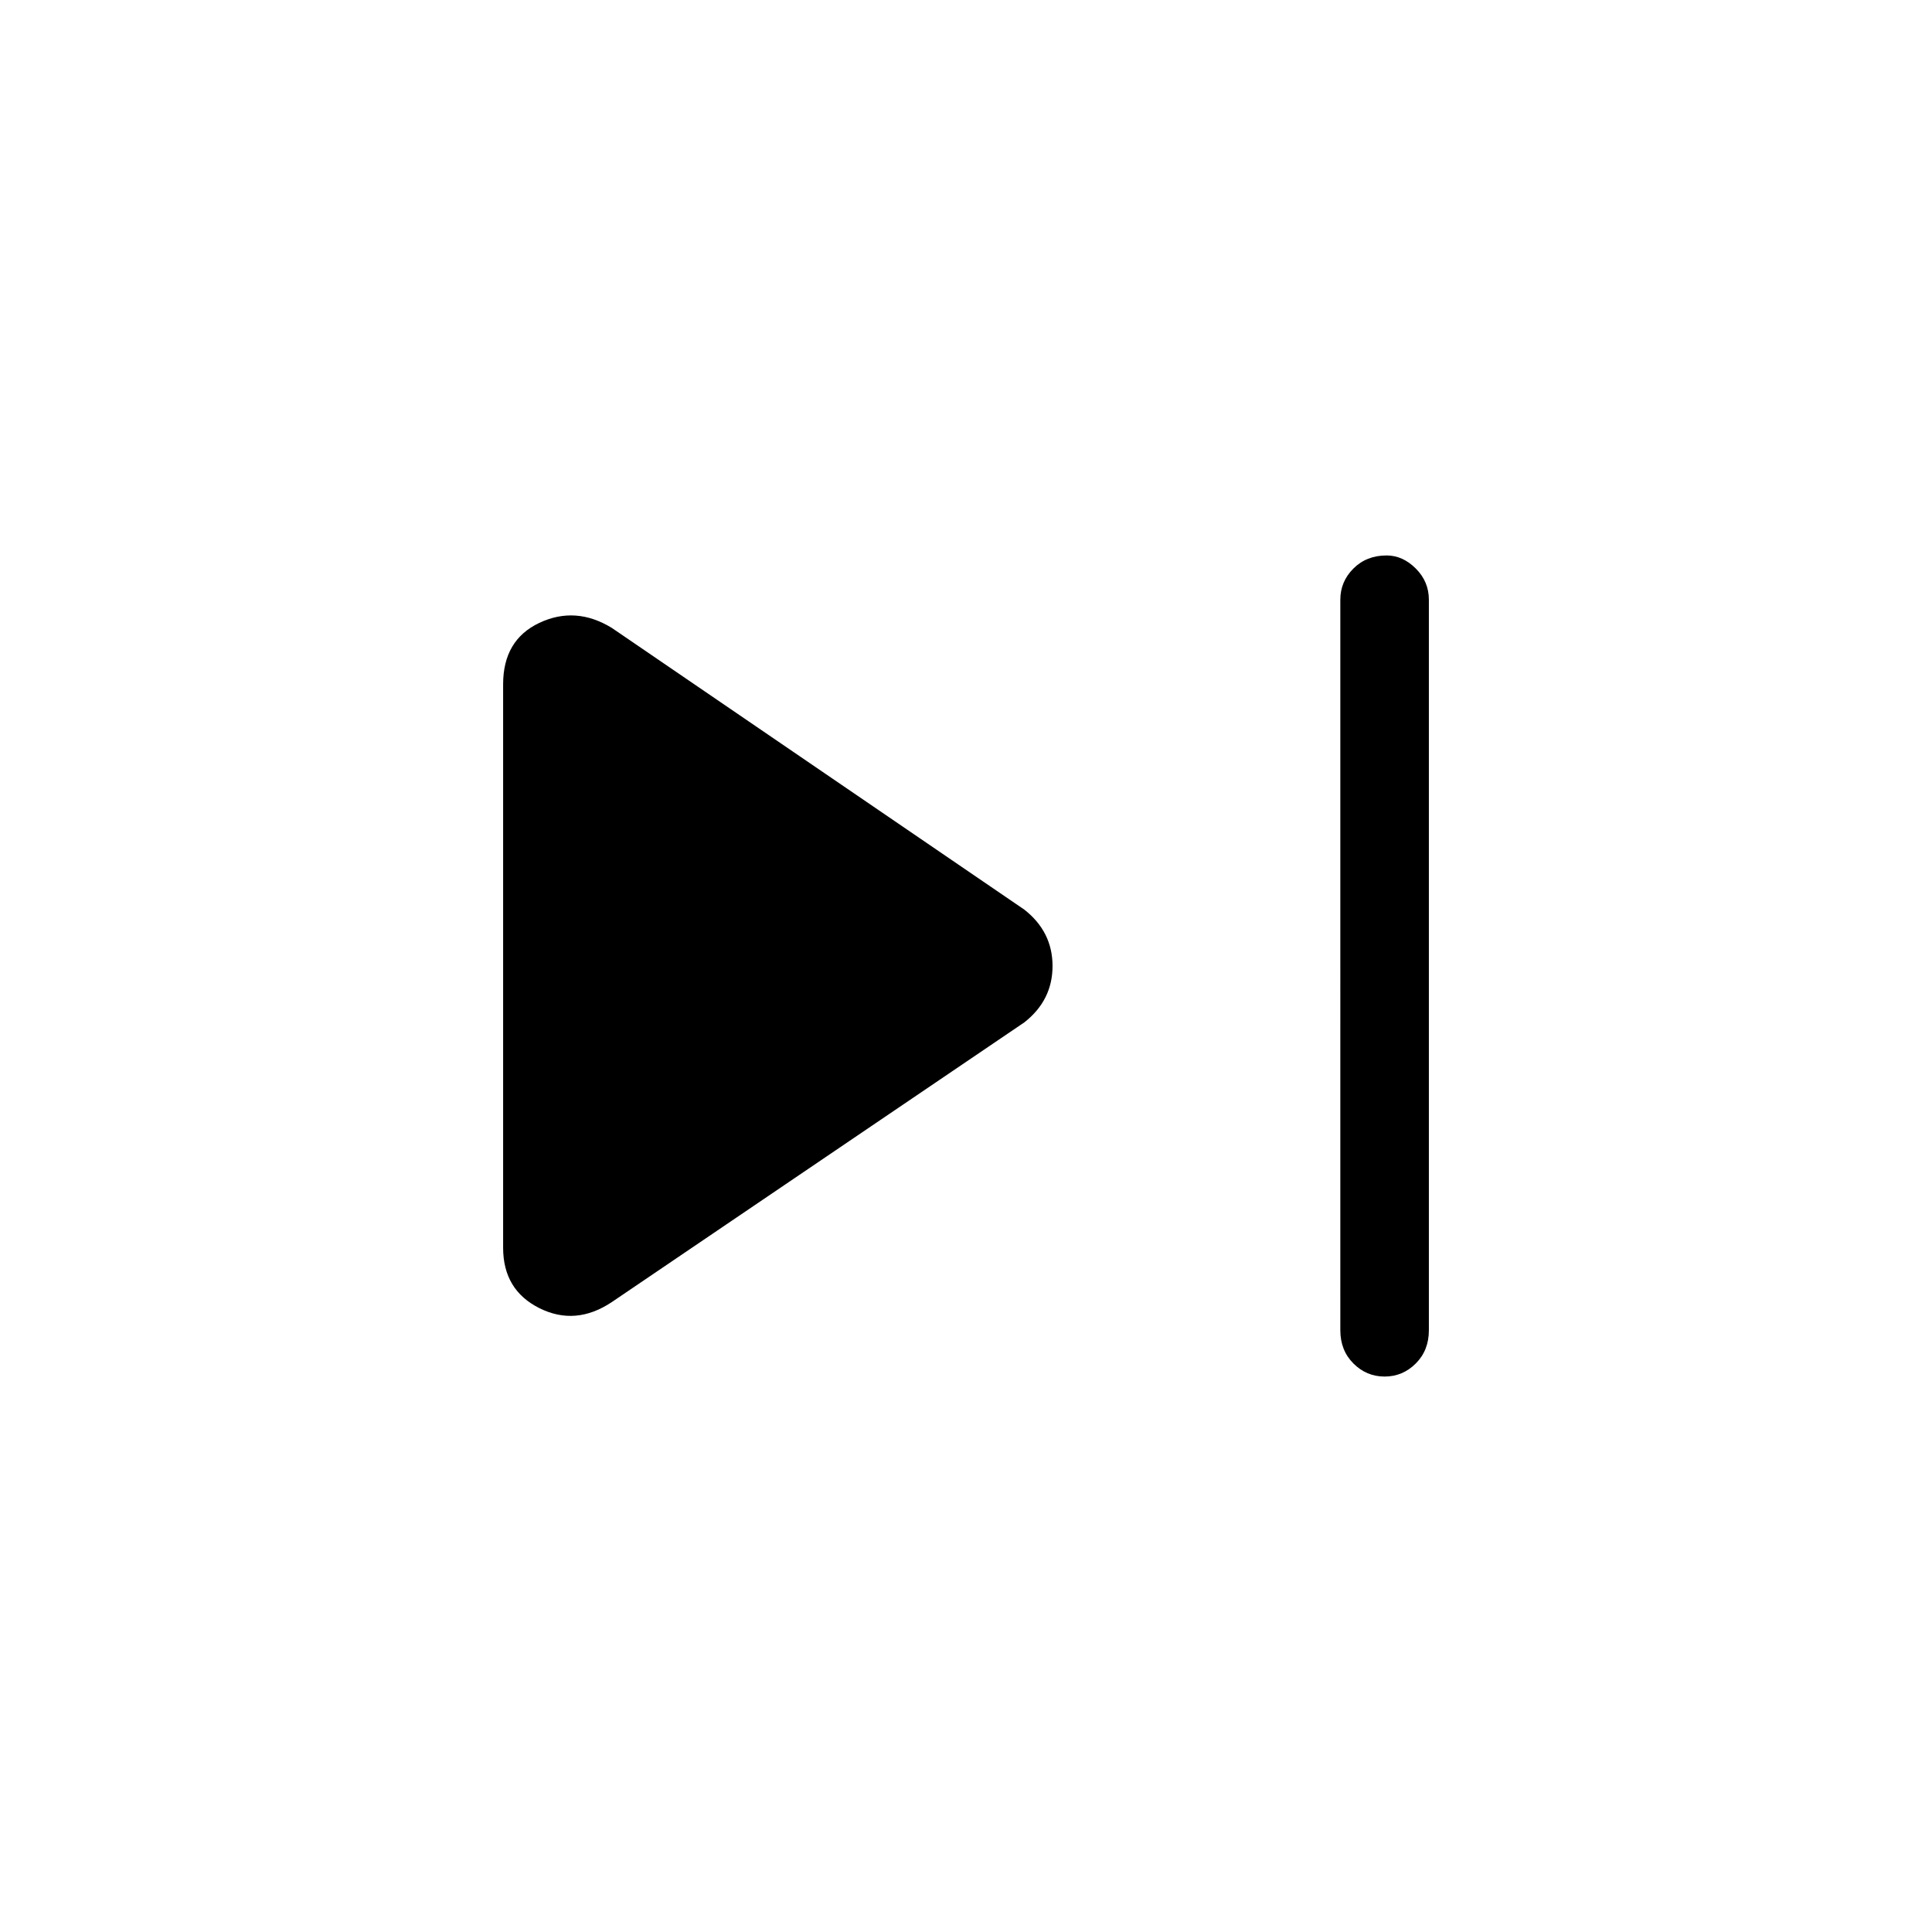 <svg xmlns="http://www.w3.org/2000/svg" height="48" width="48"><path d="M34.4 34.2q-.45 0-.775-.325t-.325-.825V14.9q0-.45.325-.775t.825-.325q.4 0 .725.325.325.325.325.775v18.15q0 .5-.325.825-.325.325-.775.325Zm-19.2-1.85q-.9.6-1.8.15-.9-.45-.9-1.5V17q0-1.1.9-1.525.9-.425 1.8.125l10.25 7q.7.55.7 1.4 0 .85-.7 1.4Z"/></svg>